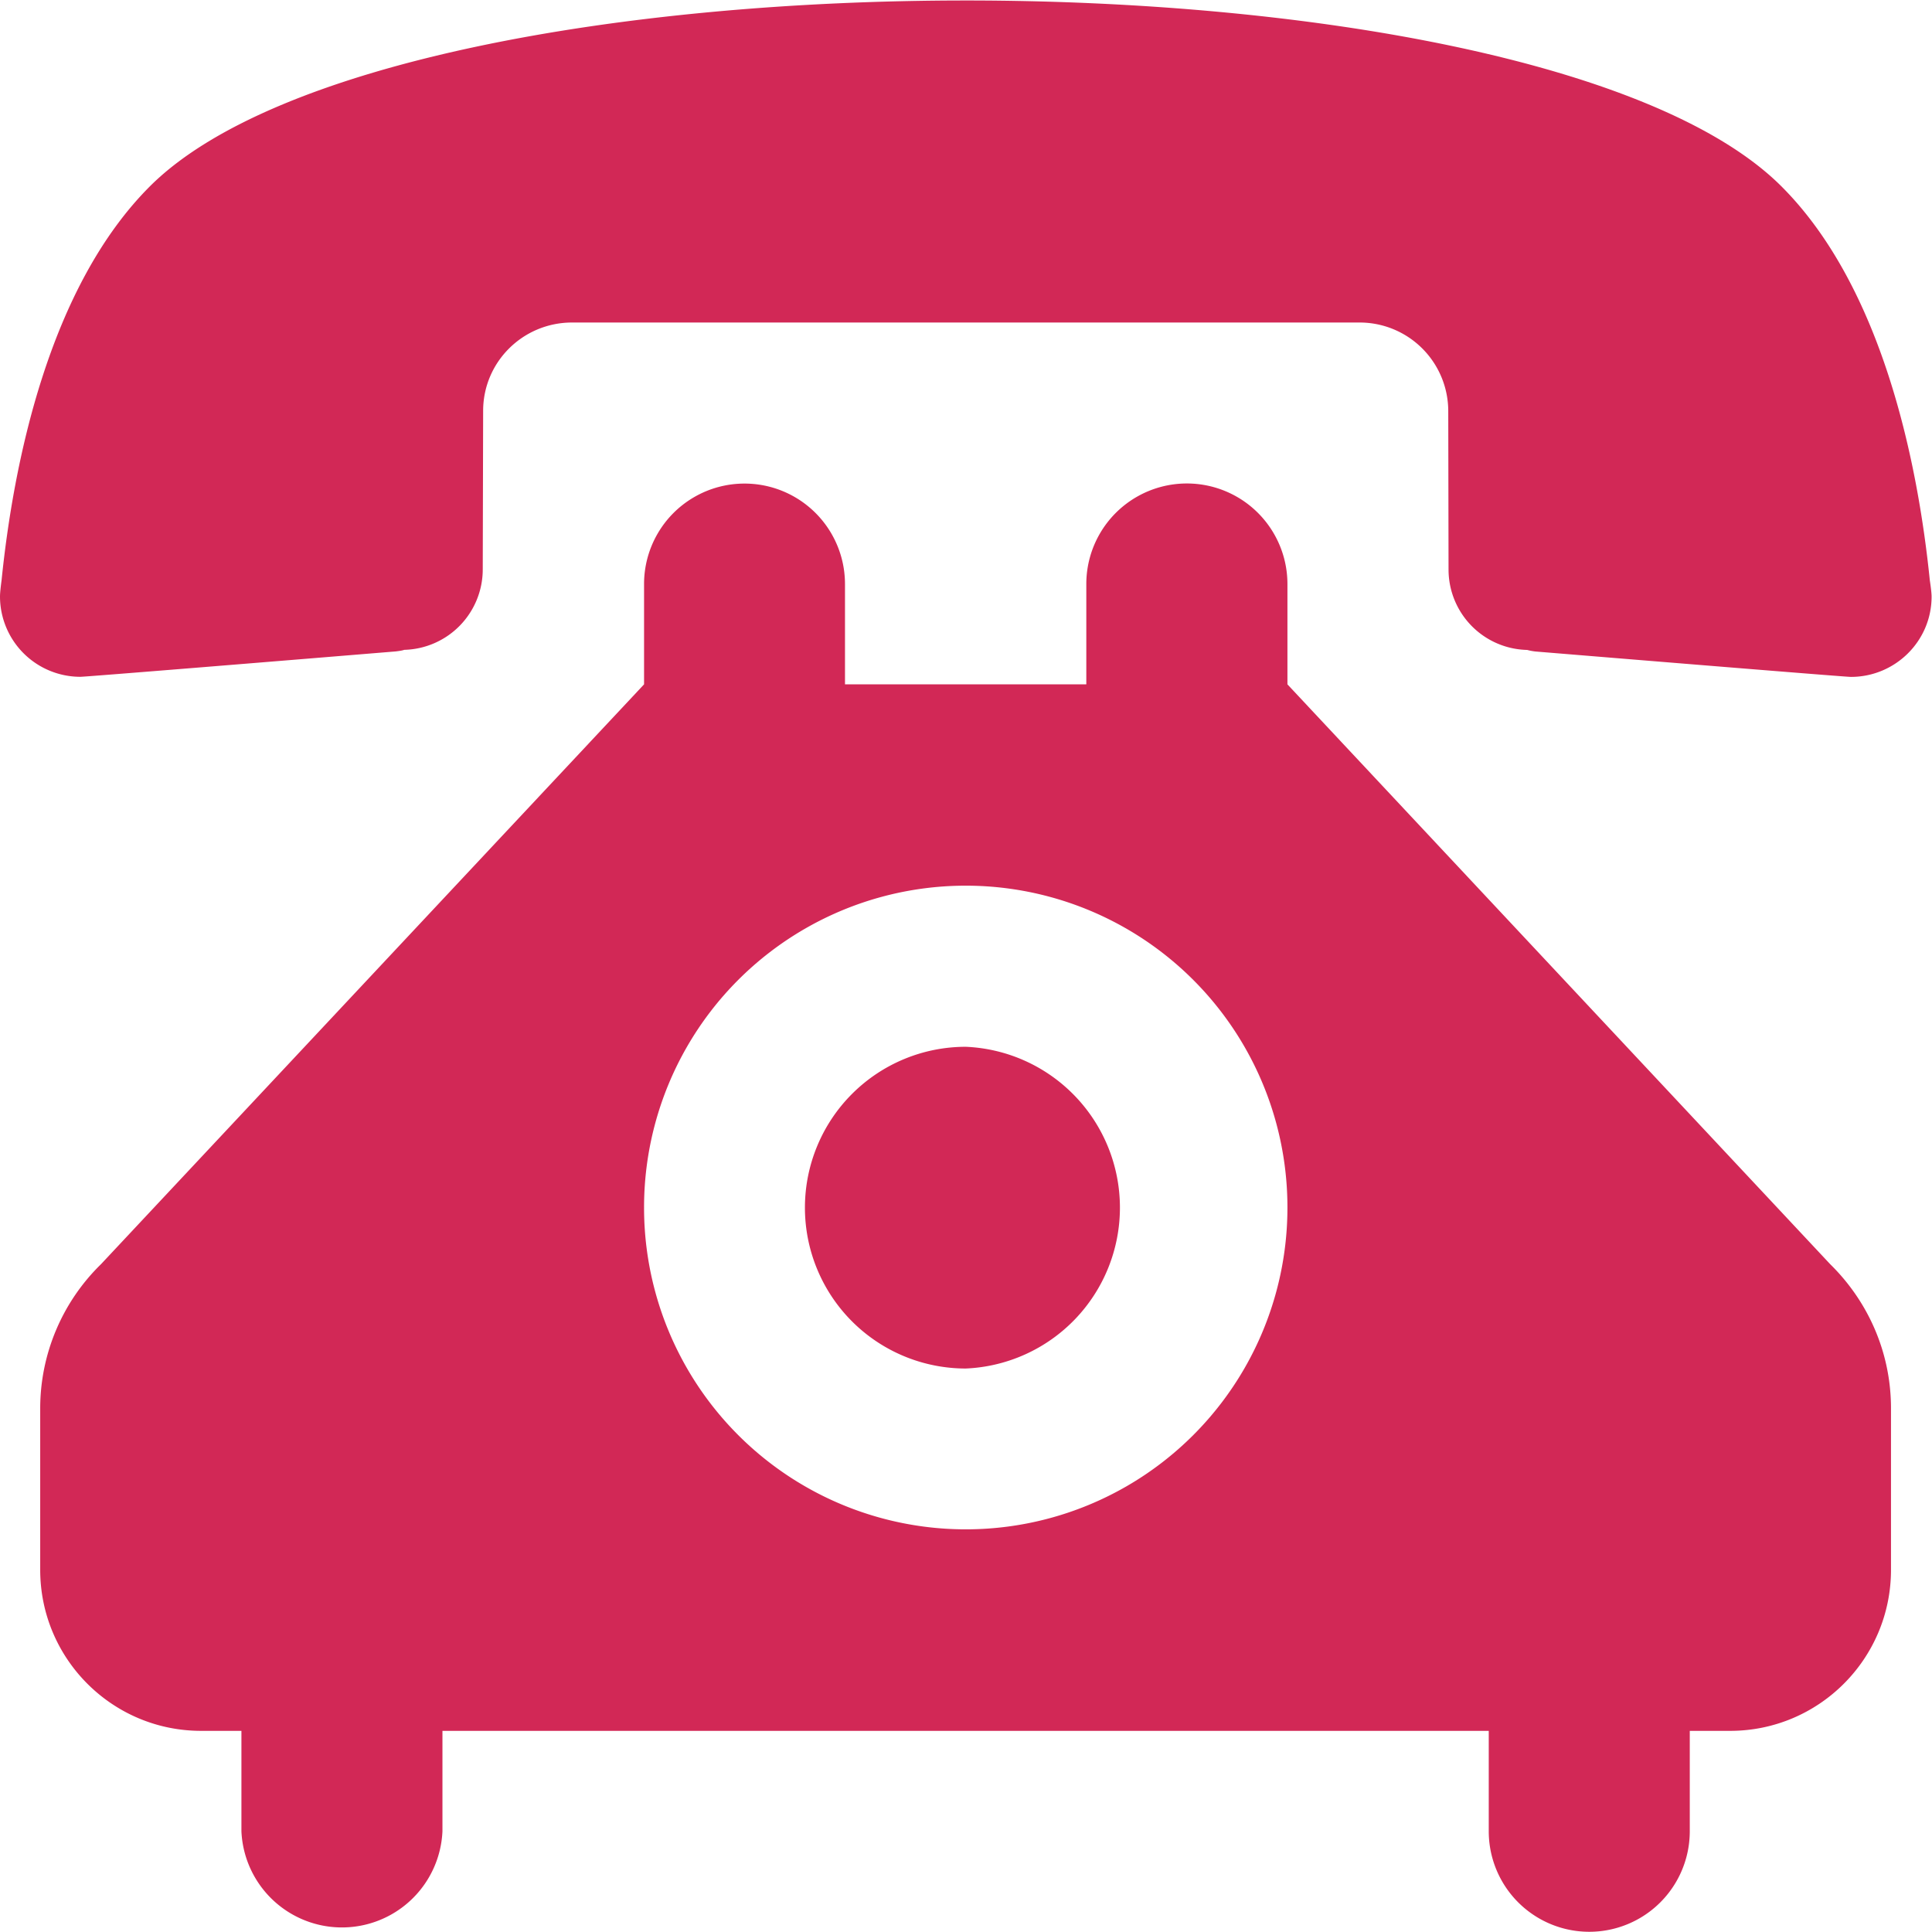 <svg xmlns="http://www.w3.org/2000/svg" width="26.263" height="26.26">
  <defs/>
  <defs>
    <clipPath id="a" clipPathUnits="userSpaceOnUse">
      <path d="M0 19.695h19.697V0H0z"/>
    </clipPath>
  </defs>
  <g clip-path="url(#a)" transform="matrix(1.333 0 0 -1.333 0 26.26)">
    <path fill="#d22856" d="M9.849 10.668a3.28 3.28 0 003.28-3.282 3.28 3.28 0 00-3.28-3.282 3.28 3.28 0 00-3.281 3.282 3.28 3.28 0 003.28 3.282m-1.231 2.053v1.023a1.024 1.024 0 11-2.049 0v-1.023L1.03 6.808a2.056 2.056 0 01-.62-1.47V3.691c0-.907.735-1.642 1.64-1.642h.412V1.025a1.026 1.026 0 012.05 0v1.024h10.67V1.025a1.025 1.025 0 112.05 0v1.024h.412c.904 0 1.64.734 1.64 1.642v1.647c0 .575-.237 1.094-.62 1.47l-5.535 5.913v1.023a1.025 1.025 0 11-2.051 0v-1.023zm1.232-3.696a1.64 1.64 0 110-3.281 1.642 1.642 0 010 3.281m0 10.67c-3.51 0-7.025-.628-8.303-1.878-1.057-1.04-1.412-2.874-1.53-4.035 0 0-.016-.114-.016-.165a.82.82 0 01.82-.819c.053 0 2.028.161 3.217.259.03.004.059.007.086.016a.821.821 0 01.8.82l.004 1.617c0 .5.407.901.907.901h8.028a.904.904 0 00.907-.901l.003-1.617a.82.82 0 01.802-.821.557.557 0 01.085-.016c1.19-.098 3.164-.259 3.216-.259.452 0 .823.365.823.819 0 .051-.018.165-.018.165-.118 1.161-.473 2.995-1.53 4.035-1.277 1.251-4.793 1.879-8.301 1.879"/>
  </g>
</svg>
